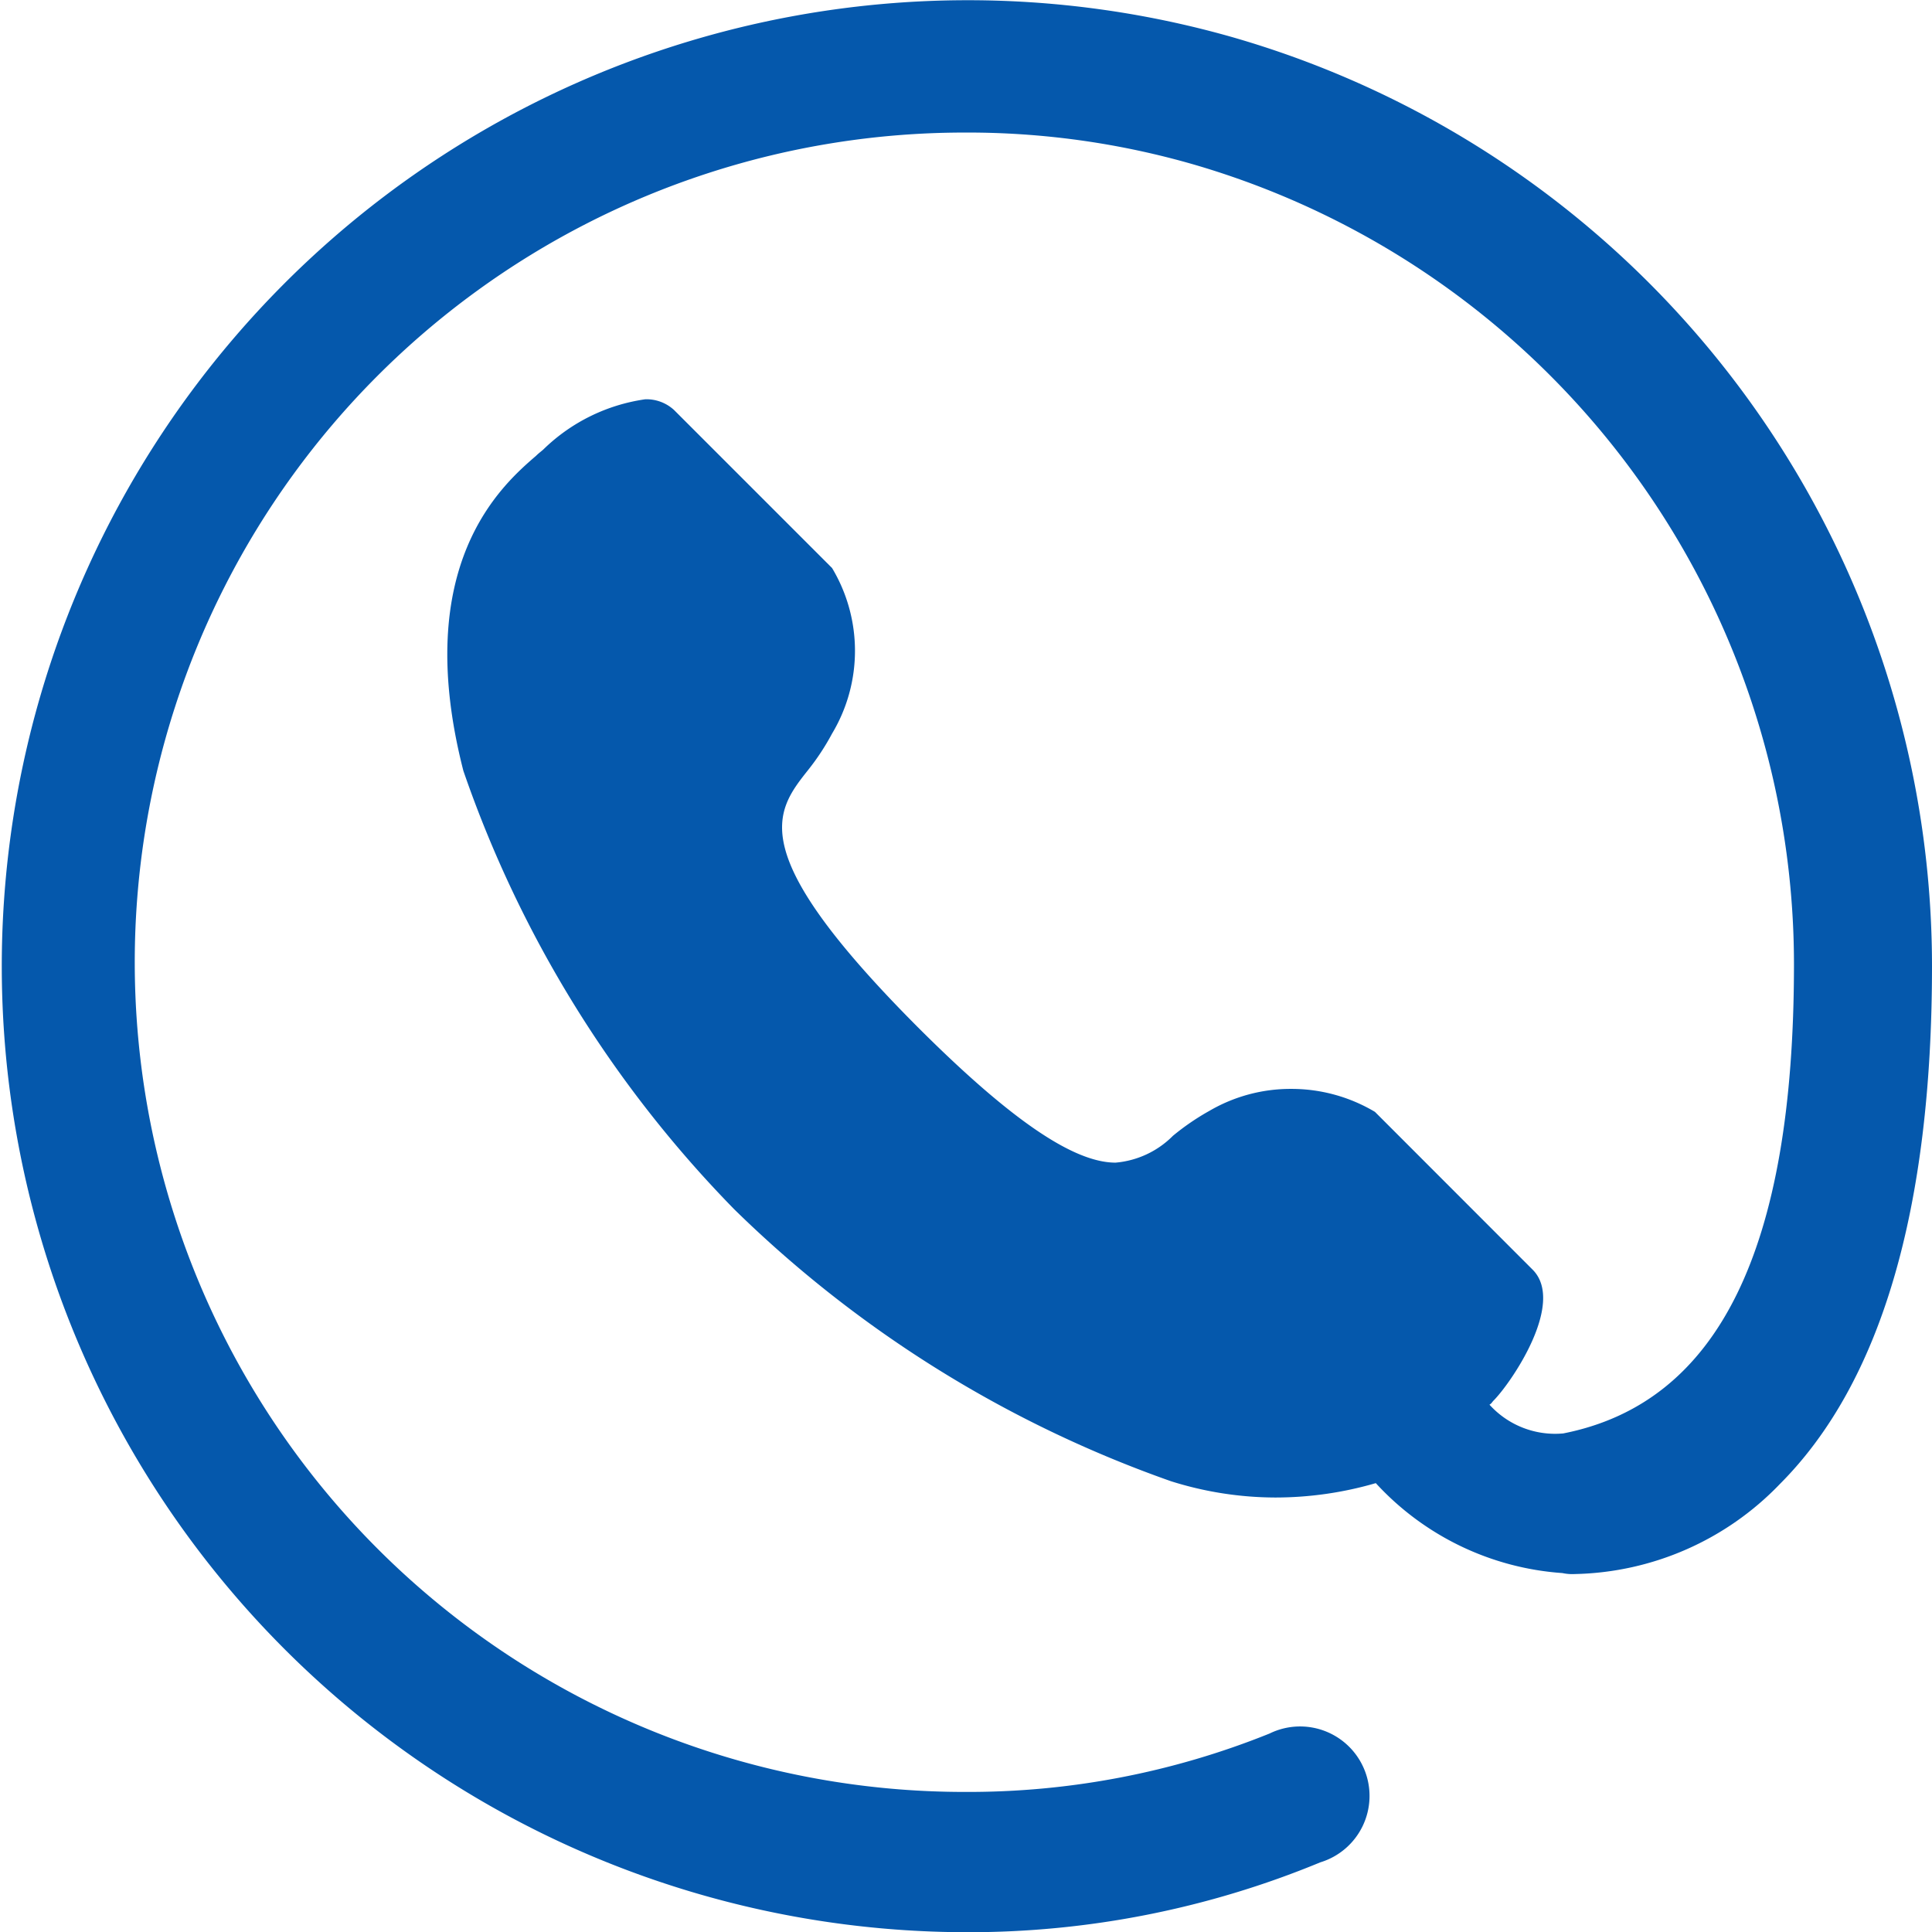 <svg xmlns="http://www.w3.org/2000/svg" width="18" height="18.002" viewBox="0 0 18 18.002"><defs><style>.a{fill:#0558ac;}</style></defs><path class="a" d="M12.921,21.907A9,9,0,1,1,15.409,4.253a9.008,9.008,0,0,1,6.512,8.653c0,2.257-.473,3.88-1.418,4.826a2.725,2.725,0,0,1-1.909.838.437.437,0,0,1-.116-.009,2.605,2.605,0,0,1-1.739-.838,3.35,3.35,0,0,1-.937.134,3.255,3.255,0,0,1-.972-.152,11.055,11.055,0,0,1-4.068-2.533,10.927,10.927,0,0,1-2.524-4.086c-.491-1.918.357-2.658.678-2.935.027-.027.054-.045.071-.062a1.7,1.7,0,0,1,.946-.464.379.379,0,0,1,.268.1l1.463,1.463.009.009a1.5,1.5,0,0,1,0,1.543,2.231,2.231,0,0,1-.223.339c-.312.393-.6.767,1.017,2.391.865.865,1.454,1.267,1.847,1.267a.855.855,0,0,0,.535-.25,2.278,2.278,0,0,1,.339-.232,1.5,1.5,0,0,1,.767-.205,1.52,1.52,0,0,1,.776.214l.009.009L18.2,15.734c.312.312-.205,1.062-.366,1.222-.009.009-.018.027-.036.036a.825.825,0,0,0,.687.268c1.445-.285,2.15-1.713,2.15-4.371a7.761,7.761,0,0,0-5.584-7.449,7.586,7.586,0,0,0-2.15-.3A7.73,7.73,0,1,0,12.912,20.6a7.5,7.5,0,0,0,2.837-.544.647.647,0,1,1,.473,1.2,8.572,8.572,0,0,1-3.3.651Z" transform="translate(-3.921 -3.905)"/></svg>